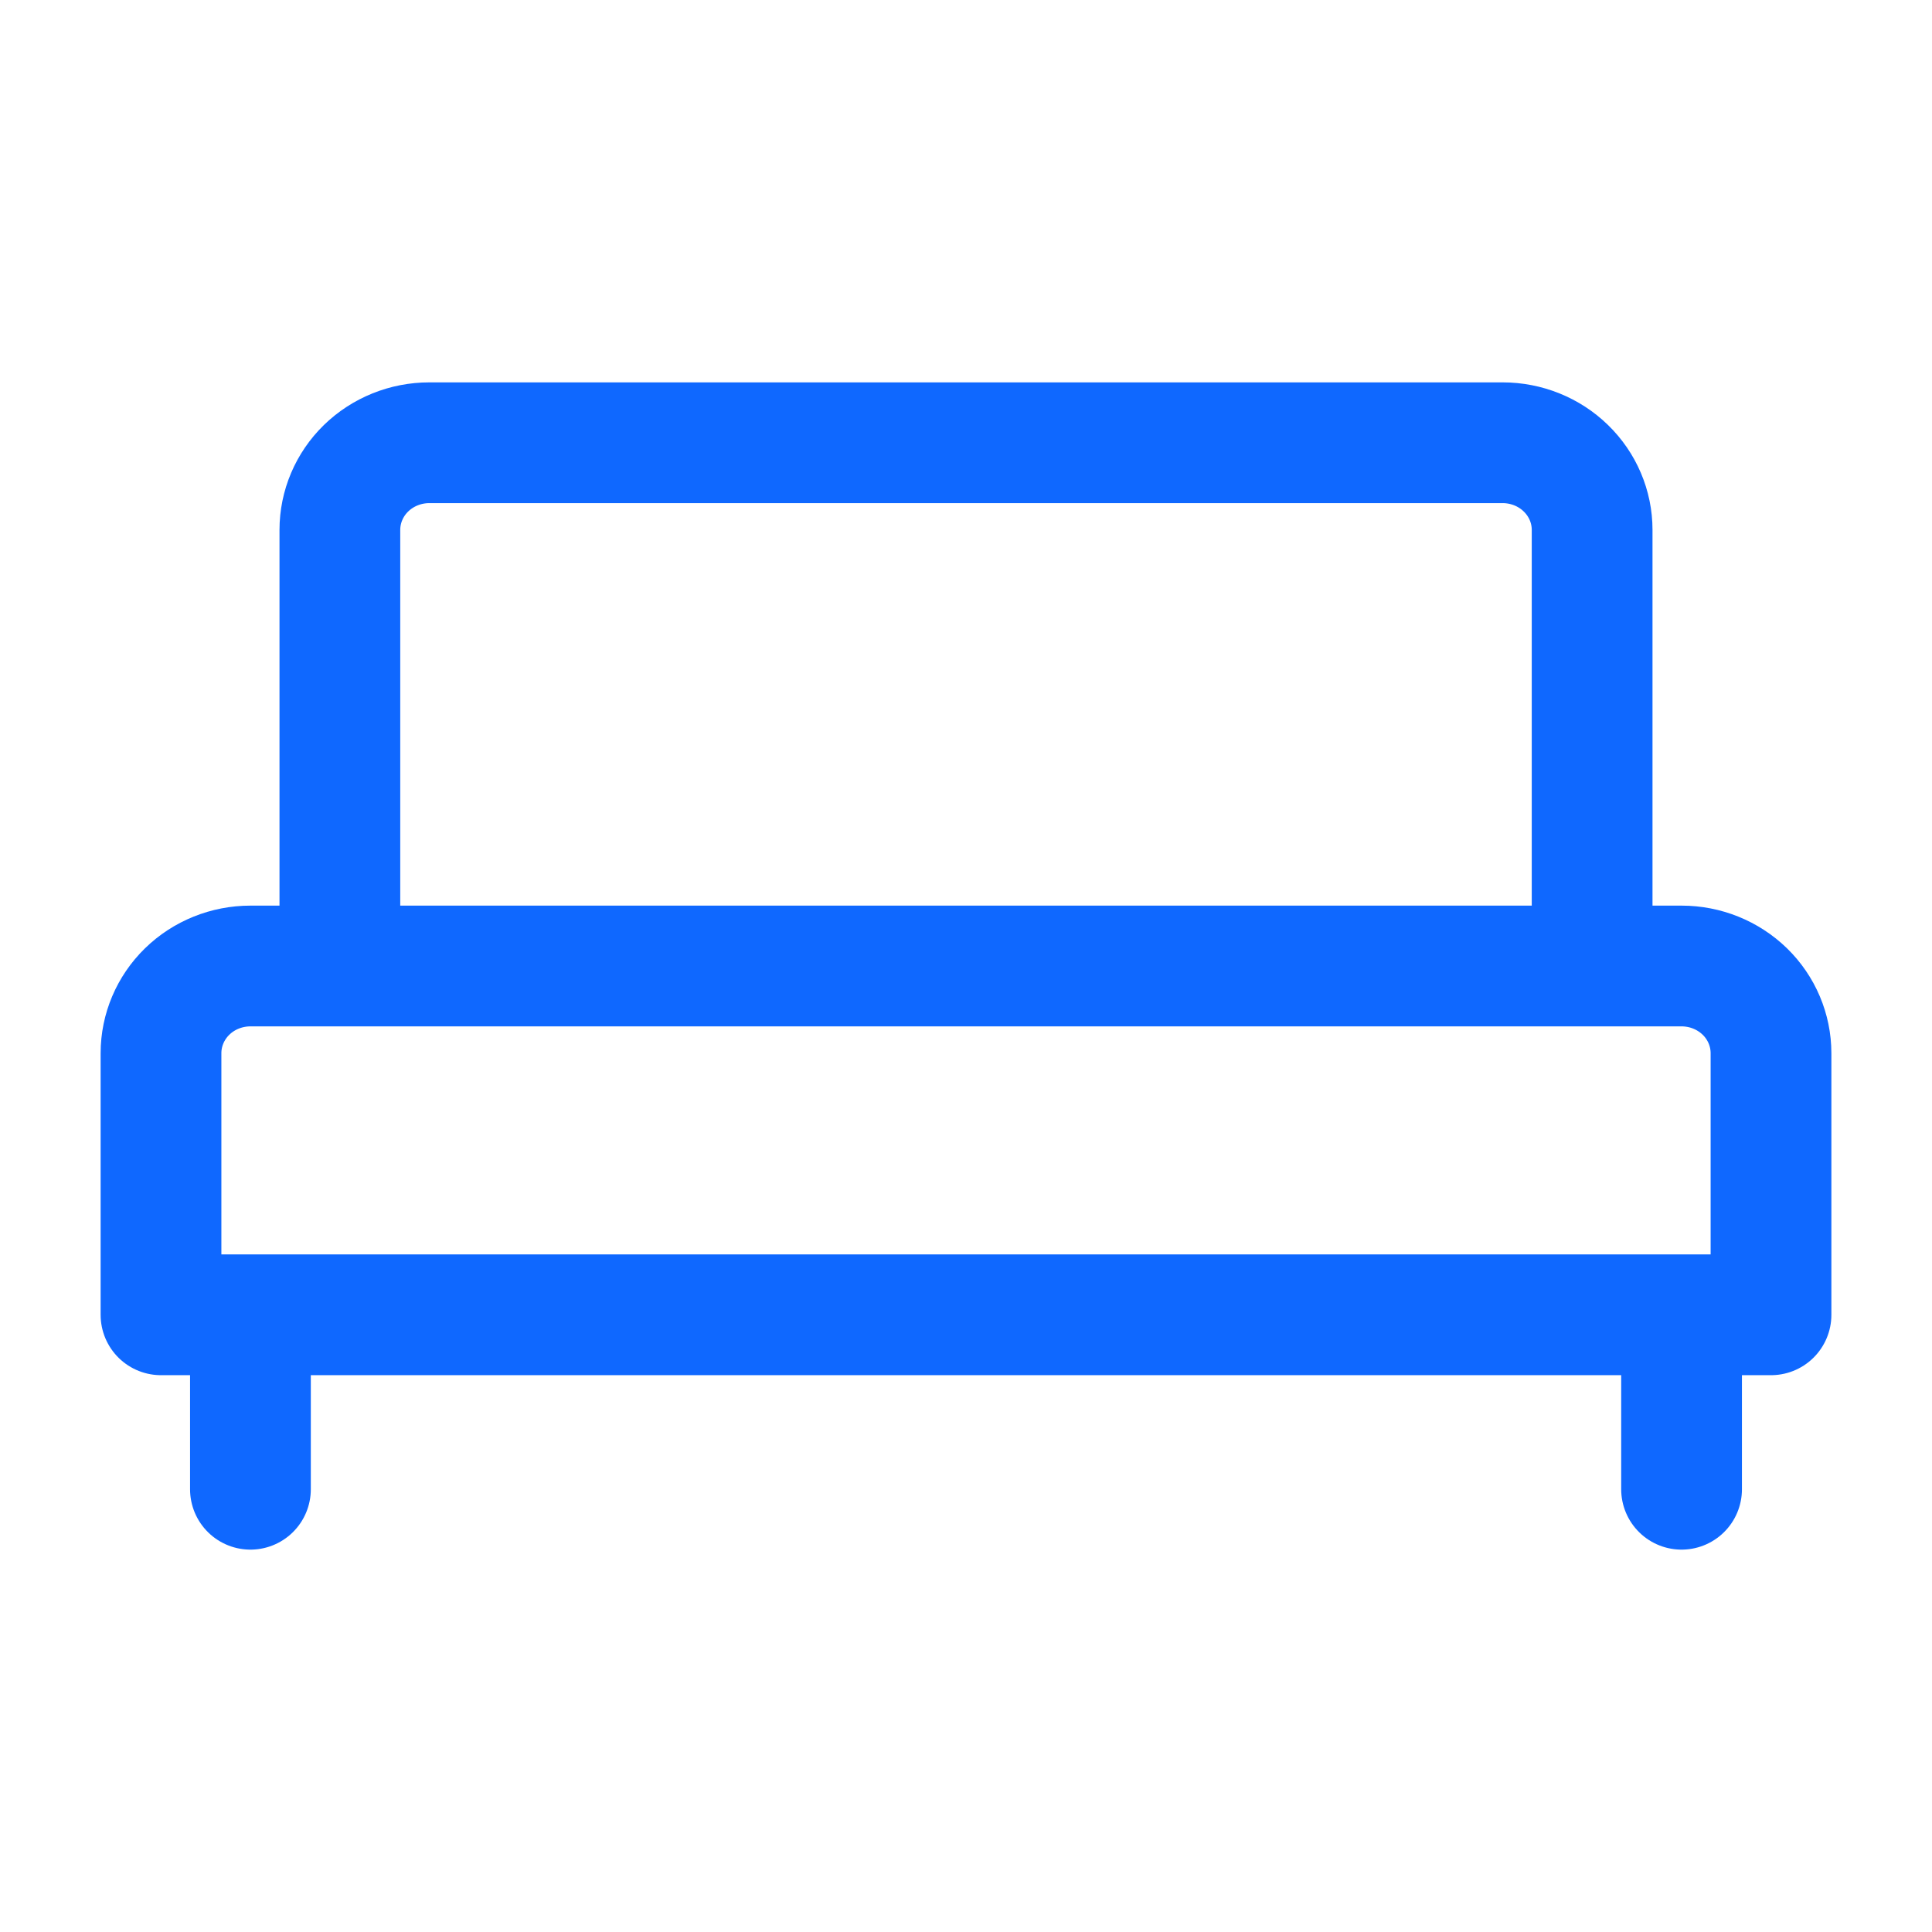 <svg xmlns="http://www.w3.org/2000/svg" fill="none" viewBox="0 0 24 24">
  <path stroke="#0F68FF" stroke-linecap="round" stroke-linejoin="round" stroke-width="1.5" d="M20.889 18.5v-2.167M3.111 18.5v-2.167m18.889 0H2v-3.25c0-.287.117-.563.325-.766.208-.203.491-.317.786-.317H20.889c.295 0 .577.114.786.317.208.203.325.479.325.766v3.25Zm-2.222-9.75c0-.287-.117-.563-.326-.766-.208-.203-.491-.317-.786-.317H5.333c-.295 0-.577.114-.786.317-.208.203-.325.479-.325.766V12H19.778V6.583Z"/>
</svg>